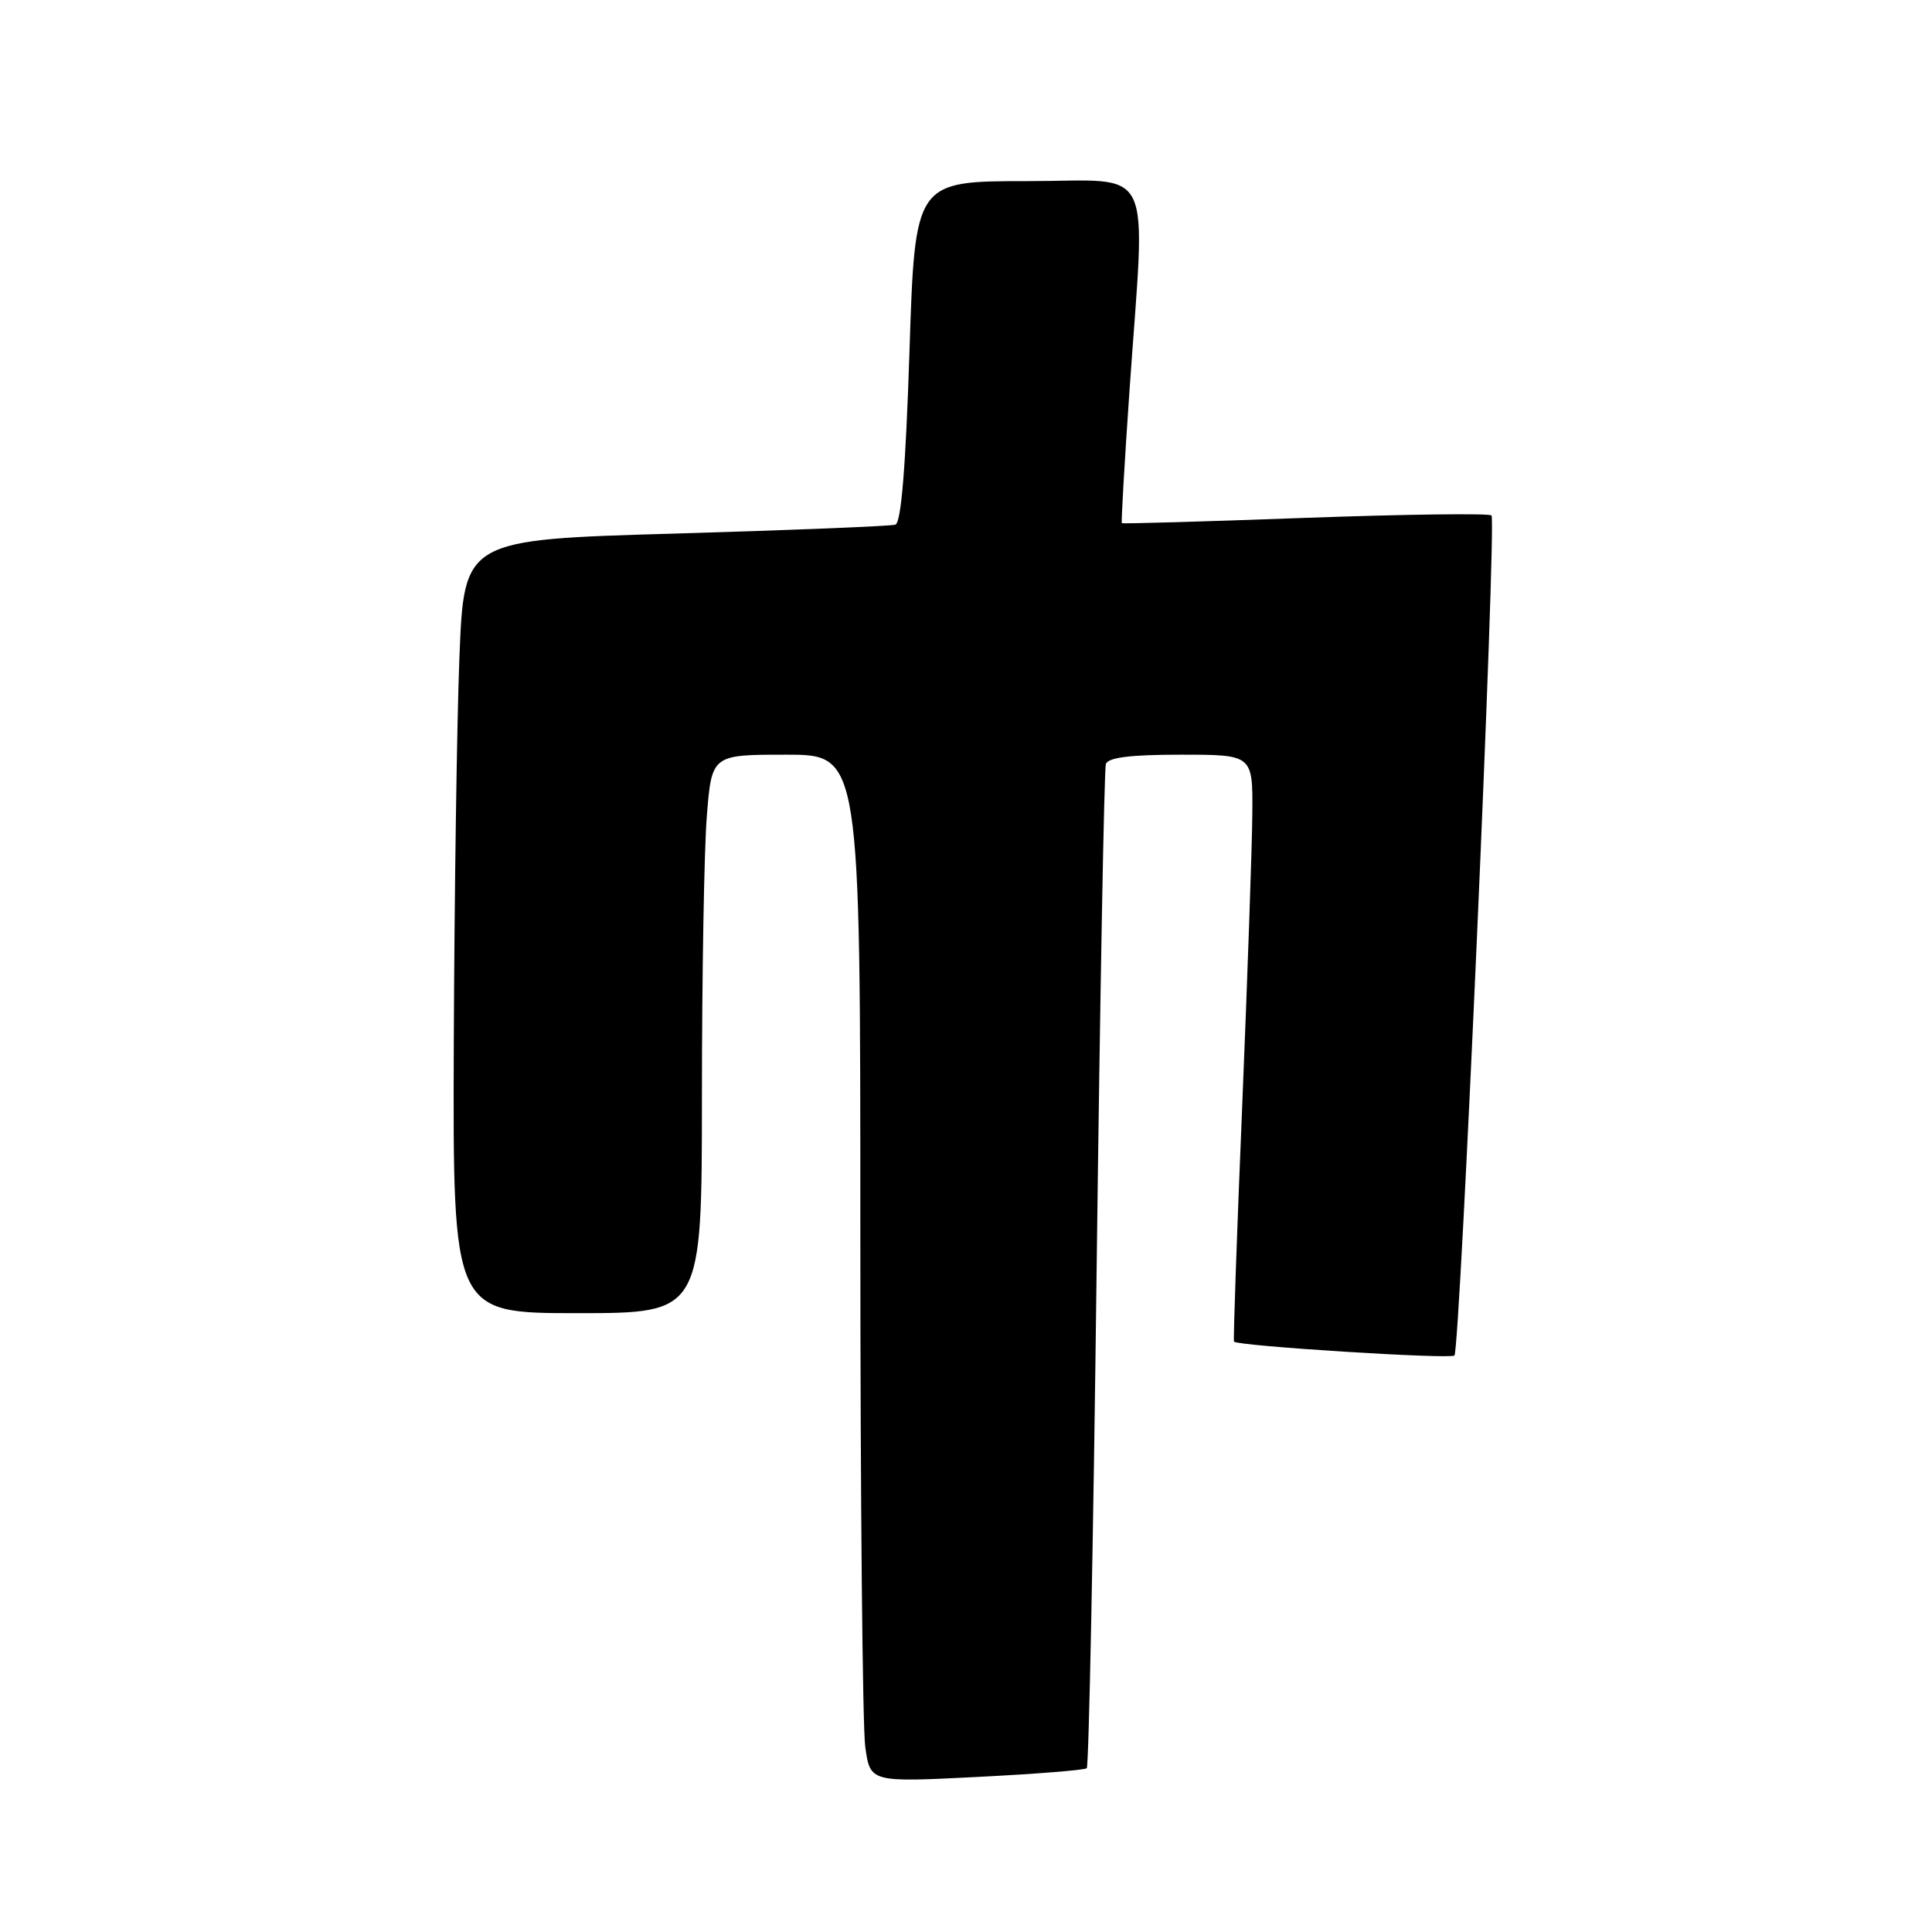 <?xml version="1.0" encoding="UTF-8" standalone="no"?>
<!DOCTYPE svg PUBLIC "-//W3C//DTD SVG 1.1//EN" "http://www.w3.org/Graphics/SVG/1.1/DTD/svg11.dtd" >
<svg xmlns="http://www.w3.org/2000/svg" xmlns:xlink="http://www.w3.org/1999/xlink" version="1.1" viewBox="0 0 256 256">
 <g >
 <path fill="currentColor"
d=" M 144.00 234.30 C 144.28 234.04 144.87 204.29 145.31 168.17 C 145.76 132.05 146.31 101.94 146.53 101.25 C 146.82 100.37 149.73 100.00 156.47 100.00 C 166.00 100.00 166.00 100.00 165.94 107.75 C 165.91 112.01 165.30 129.45 164.60 146.50 C 163.89 163.55 163.40 177.62 163.51 177.77 C 163.93 178.35 192.21 180.13 192.72 179.61 C 193.47 178.86 198.32 68.99 197.63 68.30 C 197.33 68.00 186.22 68.14 172.95 68.62 C 159.68 69.11 148.75 69.42 148.65 69.32 C 148.55 69.21 149.00 61.34 149.66 51.82 C 151.80 20.95 153.29 24.00 136.12 24.00 C 121.24 24.00 121.24 24.00 120.51 46.58 C 120.01 61.96 119.41 69.27 118.64 69.52 C 118.01 69.72 104.90 70.25 89.50 70.70 C 61.50 71.50 61.50 71.50 60.88 87.00 C 60.54 95.53 60.21 118.59 60.13 138.25 C 60.00 174.00 60.00 174.00 76.50 174.00 C 93.00 174.00 93.00 174.00 93.01 145.25 C 93.01 129.44 93.30 112.79 93.65 108.25 C 94.30 100.00 94.30 100.00 104.15 100.00 C 114.00 100.00 114.00 100.00 114.00 163.36 C 114.00 198.21 114.29 228.85 114.65 231.45 C 115.30 236.17 115.30 236.17 129.40 235.46 C 137.15 235.07 143.72 234.55 144.00 234.30 Z "/>
</g>
</svg>